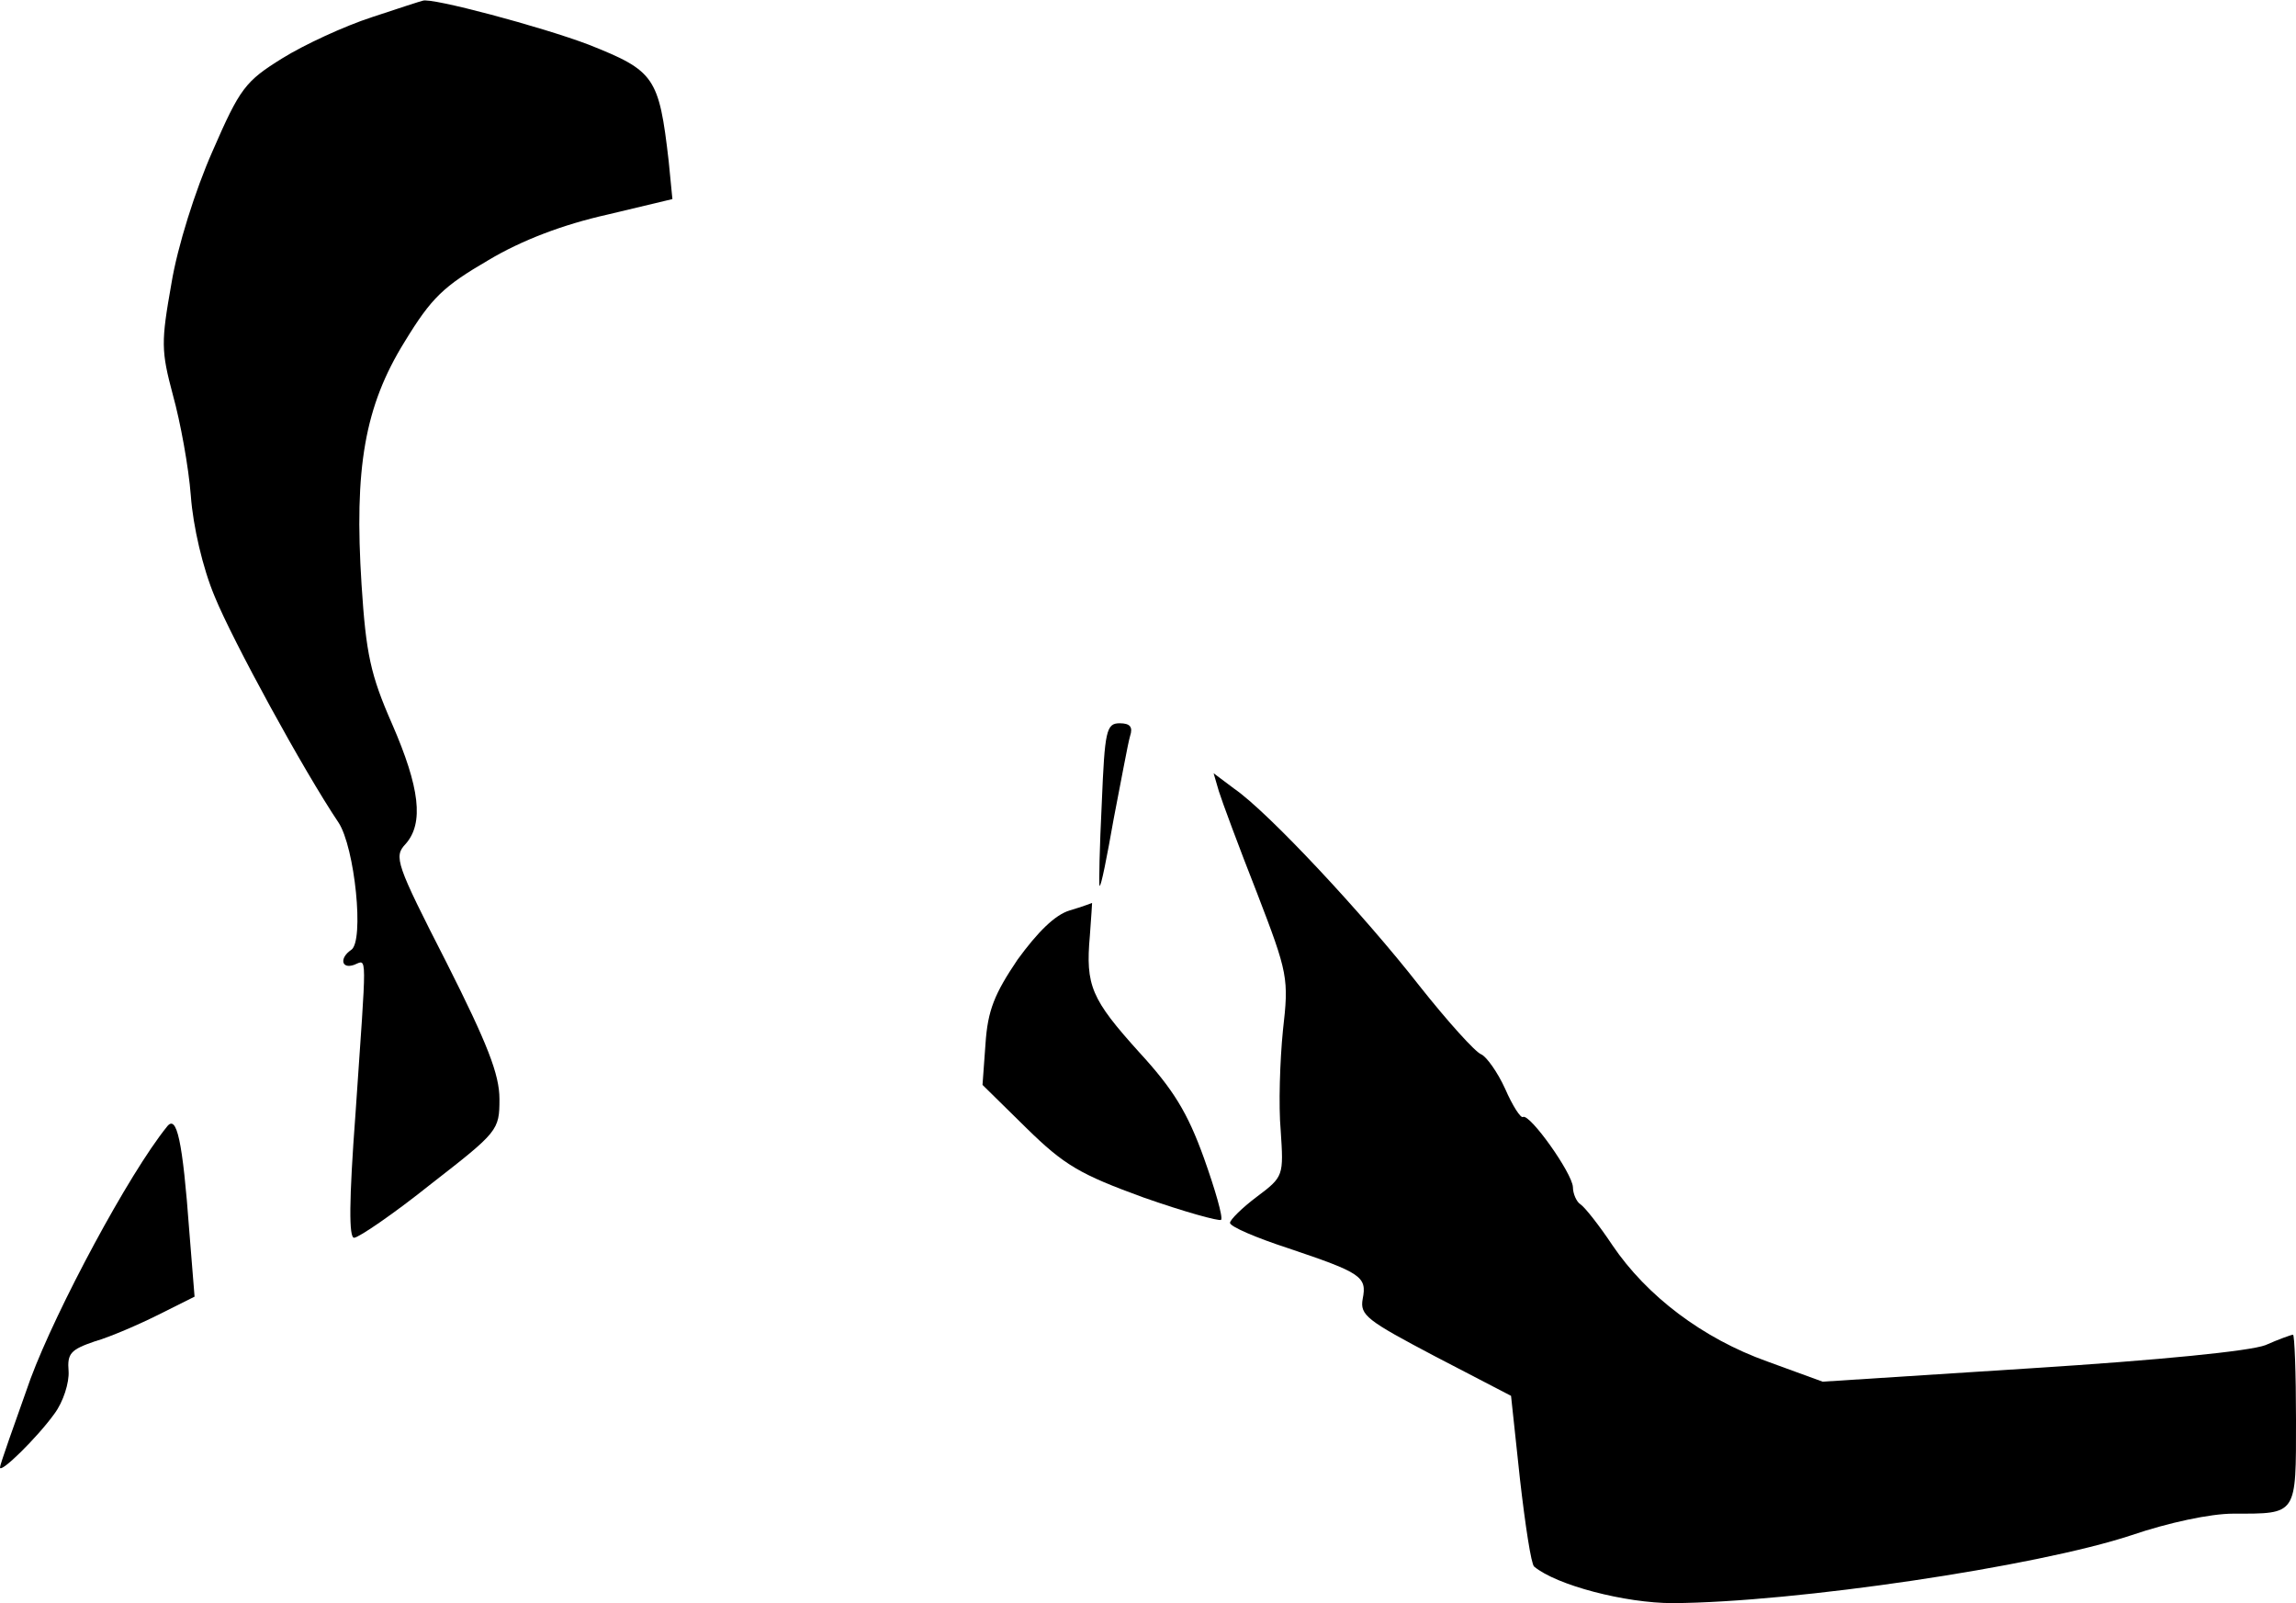 <?xml version="1.0" standalone="no"?>
<!DOCTYPE svg PUBLIC "-//W3C//DTD SVG 20010904//EN"
 "http://www.w3.org/TR/2001/REC-SVG-20010904/DTD/svg10.dtd">
<svg version="1.0" xmlns="http://www.w3.org/2000/svg"
 width="308pt" height="215pt" viewBox="0 0 308 215"
 preserveAspectRatio="xMidYMid meet">
<g transform="translate(0,215) scale(0.1,-0.1)"
fill="#000000" stroke="none">
<path fill="#000000" stroke="none" d="M499 2127 c-37 -12 -91 -37 -120 -55
-50 -31 -57 -40 -94 -125 -23 -52 -47 -128 -55 -177 -14 -79 -14 -90 2 -150
10 -36 21 -96 24 -135 3 -41 16 -97 32 -135 24 -59 119 -233 166 -303 22 -33
35 -160 17 -171 -16 -11 -13 -26 4 -20 18 7 17 22 2 -198 -9 -120 -9 -168 -2
-168 6 0 53 32 103 72 90 70 92 72 92 114 0 33 -16 74 -71 183 -68 133 -71
142 -55 159 25 28 19 76 -18 161 -29 66 -35 94 -41 187 -10 156 4 239 58 326
36 59 52 74 112 109 45 27 101 48 159 61 l88 21 -5 51 c-13 113 -19 121 -107
156 -63 24 -213 64 -223 59 -1 0 -32 -10 -68 -22z"/>
<path fill="#000000" stroke="none" d="M1478 1073 c-3 -60 -4 -109 -3 -111 2
-2 10 39 19 90 10 51 19 101 22 111 4 12 0 17 -14 17 -18 0 -20 -10 -24 -107z"/>
<path fill="#000000" stroke="none" d="M1635 1089 c4 -13 27 -75 51 -136 42
-109 43 -115 35 -185 -4 -40 -6 -101 -3 -134 4 -61 4 -62 -32 -89 -20 -15 -36
-31 -36 -35 0 -5 35 -20 78 -34 98 -33 106 -38 100 -68 -4 -22 6 -29 97 -77
l102 -53 12 -112 c7 -61 15 -114 19 -117 30 -25 122 -49 186 -49 164 1 488 49
615 91 50 17 106 29 137 29 86 0 84 -3 84 126 0 63 -2 114 -4 114 -2 0 -19 -6
-37 -14 -21 -8 -141 -20 -314 -31 l-280 -18 -74 27 c-87 31 -162 88 -208 156
-18 27 -37 51 -43 55 -5 3 -10 14 -10 23 -1 19 -58 99 -67 94 -3 -2 -14 15
-24 38 -10 22 -25 43 -32 46 -8 3 -45 44 -83 92 -75 96 -203 233 -248 264
l-28 21 7 -24z"/>
<path fill="#000000" stroke="none" d="M1435 929 c-20 -6 -43 -29 -70 -66 -31
-46 -40 -68 -43 -113 l-4 -55 59 -58 c51 -50 72 -62 157 -93 54 -19 101 -32
104 -30 3 3 -8 41 -23 83 -22 61 -41 92 -87 142 -64 71 -72 89 -66 156 2 25 3
45 3 44 0 0 -13 -5 -30 -10z"/>
<path fill="#000000" stroke="none" d="M224 639 c-51 -63 -148 -244 -183 -338
-22 -62 -41 -115 -41 -119 0 -9 50 40 73 72 12 16 20 42 19 57 -2 24 3 29 35
40 21 6 60 23 86 36 l48 24 -7 87 c-9 123 -17 158 -30 141z"/>
</g>
</svg>
